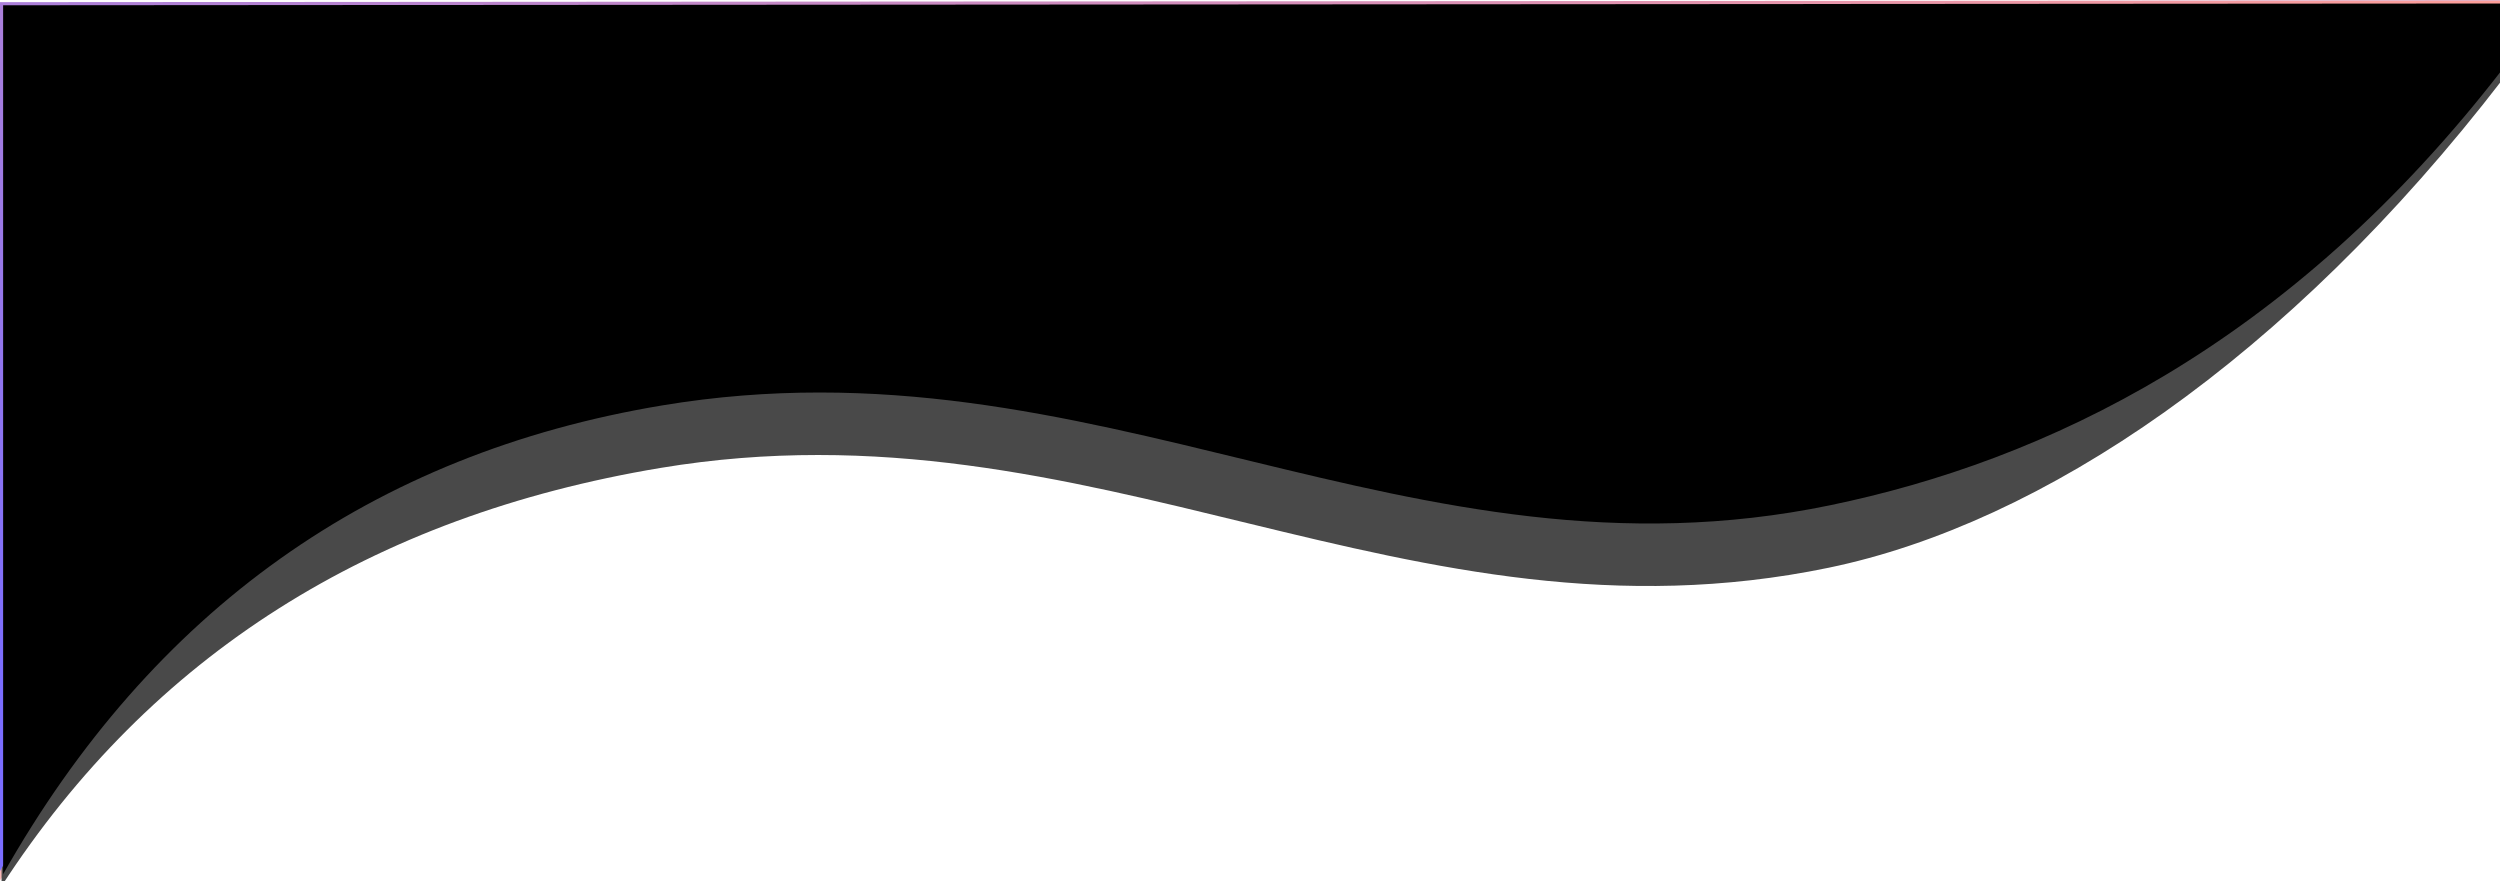 <?xml version="1.0" encoding="UTF-8"?>
<svg width="1600px" height="564px" viewBox="0 0 1600 564" version="1.1" xmlns="http://www.w3.org/2000/svg" xmlns:xlink="http://www.w3.org/1999/xlink">
    <!-- Generator: Sketch 48.1 (47250) - http://www.bohemiancoding.com/sketch -->
    <title>Coming soon</title>
    <desc>Created with Sketch.</desc>
    <defs>
        <linearGradient x1="-7.376%" y1="100%" x2="108.282%" y2="-2.882%" id="linearGradient-1">
            <stop stop-color="#FF9F98" offset="0%"></stop>
            <stop stop-color="#6D7CFF" offset="100%"></stop>
        </linearGradient>
        <path d="M0,2.375 L0,565.055 C95.71,417.591 236.284,328.398 421.723,297.477 C699.88,251.094 898.812,417.48 1169.438,361.332 C1305.335,333.136 1462.86,228.184 1601.153,48.184 C1600.89,48.556 1600.89,32.576 1601.153,0.242 L0,2.375 Z" id="path-2"></path>
        <filter x="-0.2%" y="-0.7%" width="100.5%" height="101.4%" filterUnits="objectBoundingBox" id="filter-4">
            <feGaussianBlur stdDeviation="3" in="SourceAlpha" result="shadowBlurInner1"></feGaussianBlur>
            <feOffset dx="2" dy="2" in="shadowBlurInner1" result="shadowOffsetInner1"></feOffset>
            <feComposite in="shadowOffsetInner1" in2="SourceAlpha" operator="arithmetic" k2="-1" k3="1" result="shadowInnerInner1"></feComposite>
            <feColorMatrix values="0 0 0 0 0.208   0 0 0 0 0.208   0 0 0 0 0.208  0 0 0 0.193 0" type="matrix" in="shadowInnerInner1"></feColorMatrix>
        </filter>
        <linearGradient x1="100%" y1="-2.545%" x2="-2.847%" y2="73.726%" id="linearGradient-5">
            <stop stop-color="#FF9F98" offset="0%"></stop>
            <stop stop-color="#7B6DFF" offset="100%"></stop>
        </linearGradient>
        <path d="M1,1.375 L1,557.469 C96.71,388.396 237.284,288.398 422.723,257.477 C700.88,211.094 899.812,377.48 1170.438,321.332 C1306.335,293.136 1463.86,220.293 1602.153,40.292 C1601.89,40.665 1601.89,27.315 1602.153,0.242 L1,1.375 Z" id="path-6"></path>
        <filter x="-0.2%" y="-0.7%" width="100.5%" height="101.4%" filterUnits="objectBoundingBox" id="filter-8">
            <feGaussianBlur stdDeviation="3" in="SourceAlpha" result="shadowBlurInner1"></feGaussianBlur>
            <feOffset dx="2" dy="2" in="shadowBlurInner1" result="shadowOffsetInner1"></feOffset>
            <feComposite in="shadowOffsetInner1" in2="SourceAlpha" operator="arithmetic" k2="-1" k3="1" result="shadowInnerInner1"></feComposite>
            <feColorMatrix values="0 0 0 0 0.208   0 0 0 0 0.208   0 0 0 0 0.208  0 0 0 0.193 0" type="matrix" in="shadowInnerInner1"></feColorMatrix>
        </filter>
    </defs>
    <g id="Intelligent-Bots" stroke="none" stroke-width="1" fill="none" fill-rule="evenodd" transform="translate(0, -96)">
        <g id="Coming-soon" transform="translate(-1, 96)">
            <mask id="mask-3" fill="white">
                <use xlink:href="#path-2"></use>
            </mask>
            <g id="Mask" opacity="0.712">
                <use fill="url(#linearGradient-1)" fill-rule="evenodd" xlink:href="#path-2"></use>
                <use fill="black" fill-opacity="1" filter="url(#filter-4)" xlink:href="#path-2"></use>
            </g>
            <mask id="mask-7" fill="white">
                <use xlink:href="#path-6"></use>
            </mask>
            <g id="Mask">
                <use fill="url(#linearGradient-5)" fill-rule="evenodd" xlink:href="#path-6"></use>
                <use fill="black" fill-opacity="1" filter="url(#filter-8)" xlink:href="#path-6"></use>
            </g>
        </g>
    </g>
</svg>